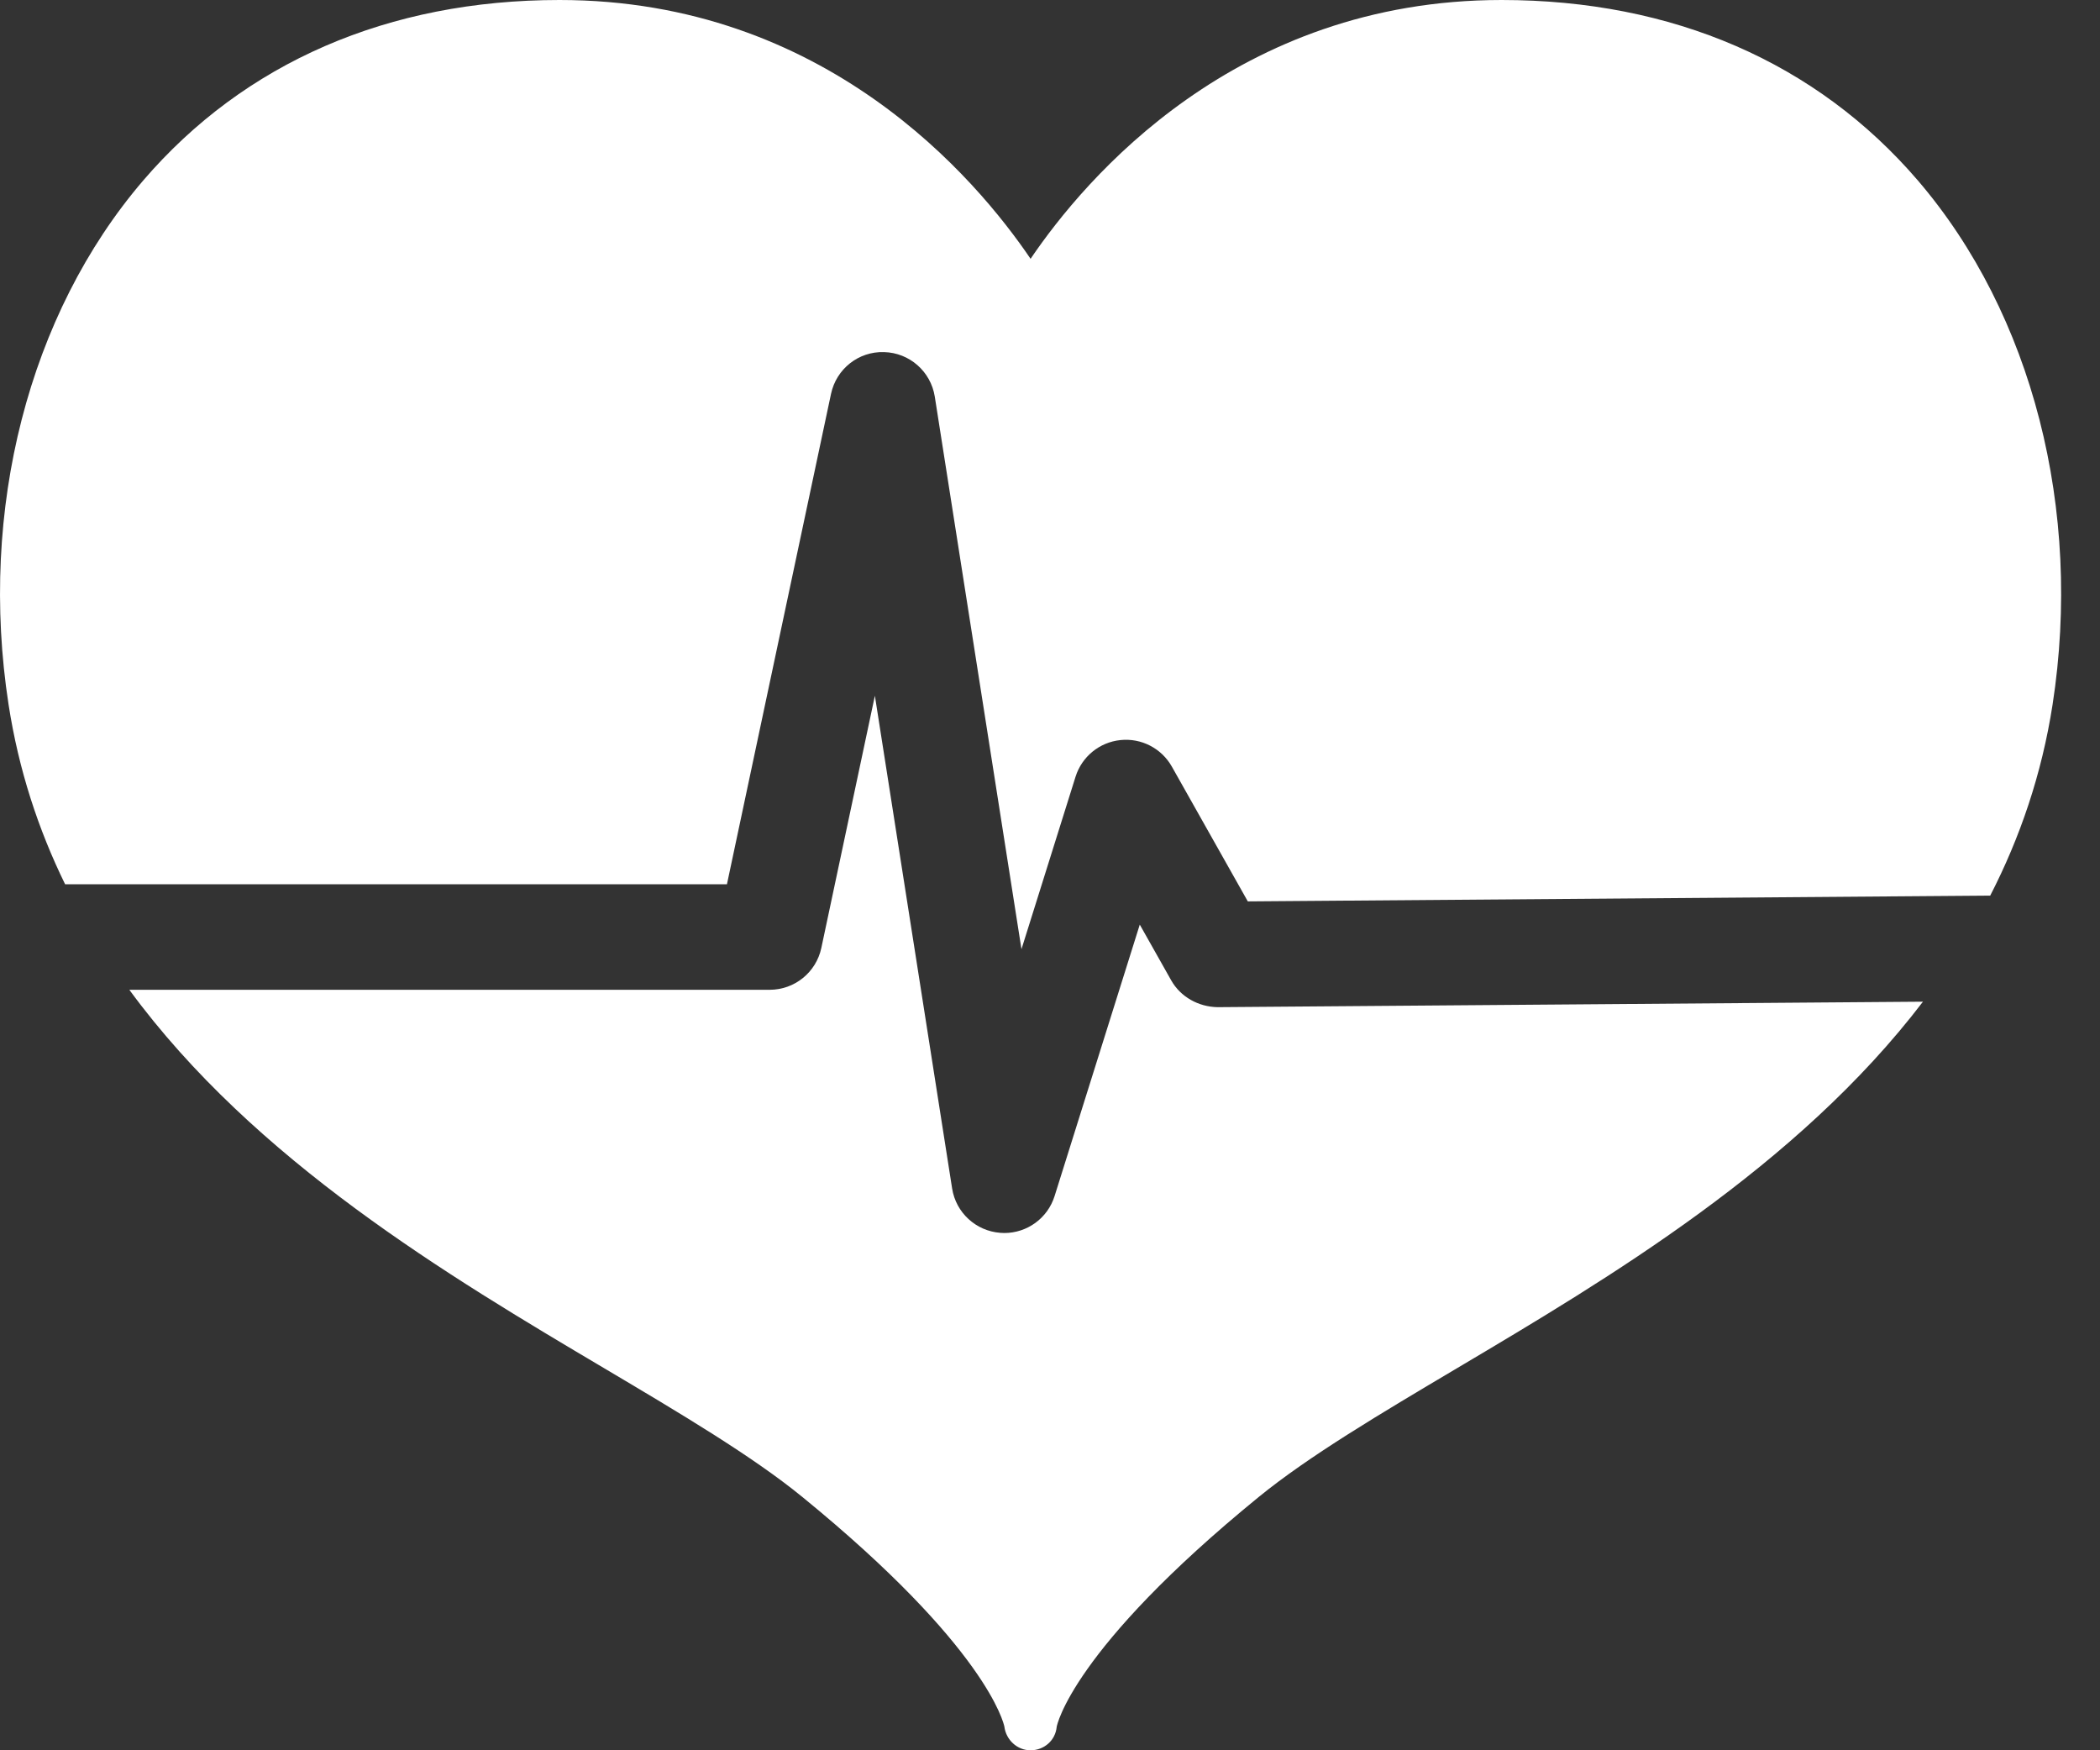 <svg width="36" height="30" viewBox="0 0 36 30" fill="none" xmlns="http://www.w3.org/2000/svg">
<rect x="0" y="0" width="36" height="30" fill="#333333" stroke="none"/>
<g id="Icon">
<path id="Vector" d="M1.116 15.156H12.462L14.246 6.751C14.337 6.324 14.717 6.021 15.155 6.035C15.592 6.046 15.957 6.368 16.025 6.799L17.511 16.269L18.438 13.313C18.546 12.969 18.848 12.722 19.207 12.685C19.565 12.647 19.912 12.826 20.089 13.14L21.391 15.45L34.118 15.351C34.627 14.361 35.001 13.275 35.187 12.077C35.703 8.74 34.84 5.383 32.88 3.096C31.143 1.071 28.675 0 25.741 0C21.188 0 18.602 3.057 17.667 4.436C16.732 3.057 14.145 0 9.592 0C6.658 0 4.19 1.071 2.453 3.096C0.493 5.383 -0.369 8.74 0.147 12.077C0.32 13.197 0.657 14.218 1.116 15.156Z" fill="white"/>
<path id="Vector_2" d="M20.872 17.263C20.547 17.257 20.238 17.089 20.077 16.802L19.539 15.848L18.079 20.5C17.96 20.88 17.609 21.134 17.216 21.134C17.194 21.134 17.172 21.133 17.149 21.131C16.73 21.1 16.387 20.785 16.322 20.37L14.998 11.925L14.08 16.248C13.991 16.666 13.622 16.965 13.195 16.965H2.217C4.367 19.898 7.695 21.874 10.358 23.452C11.663 24.226 12.895 24.957 13.752 25.656C16.918 28.238 17.207 29.541 17.218 29.595C17.246 29.821 17.437 30 17.666 30C17.9 30 18.094 29.83 18.115 29.597C18.117 29.584 18.363 28.281 21.581 25.656C22.439 24.957 23.671 24.226 24.976 23.452C27.576 21.91 30.812 19.991 32.965 17.169L20.872 17.263Z" fill="white"/>
</g>
</svg>
